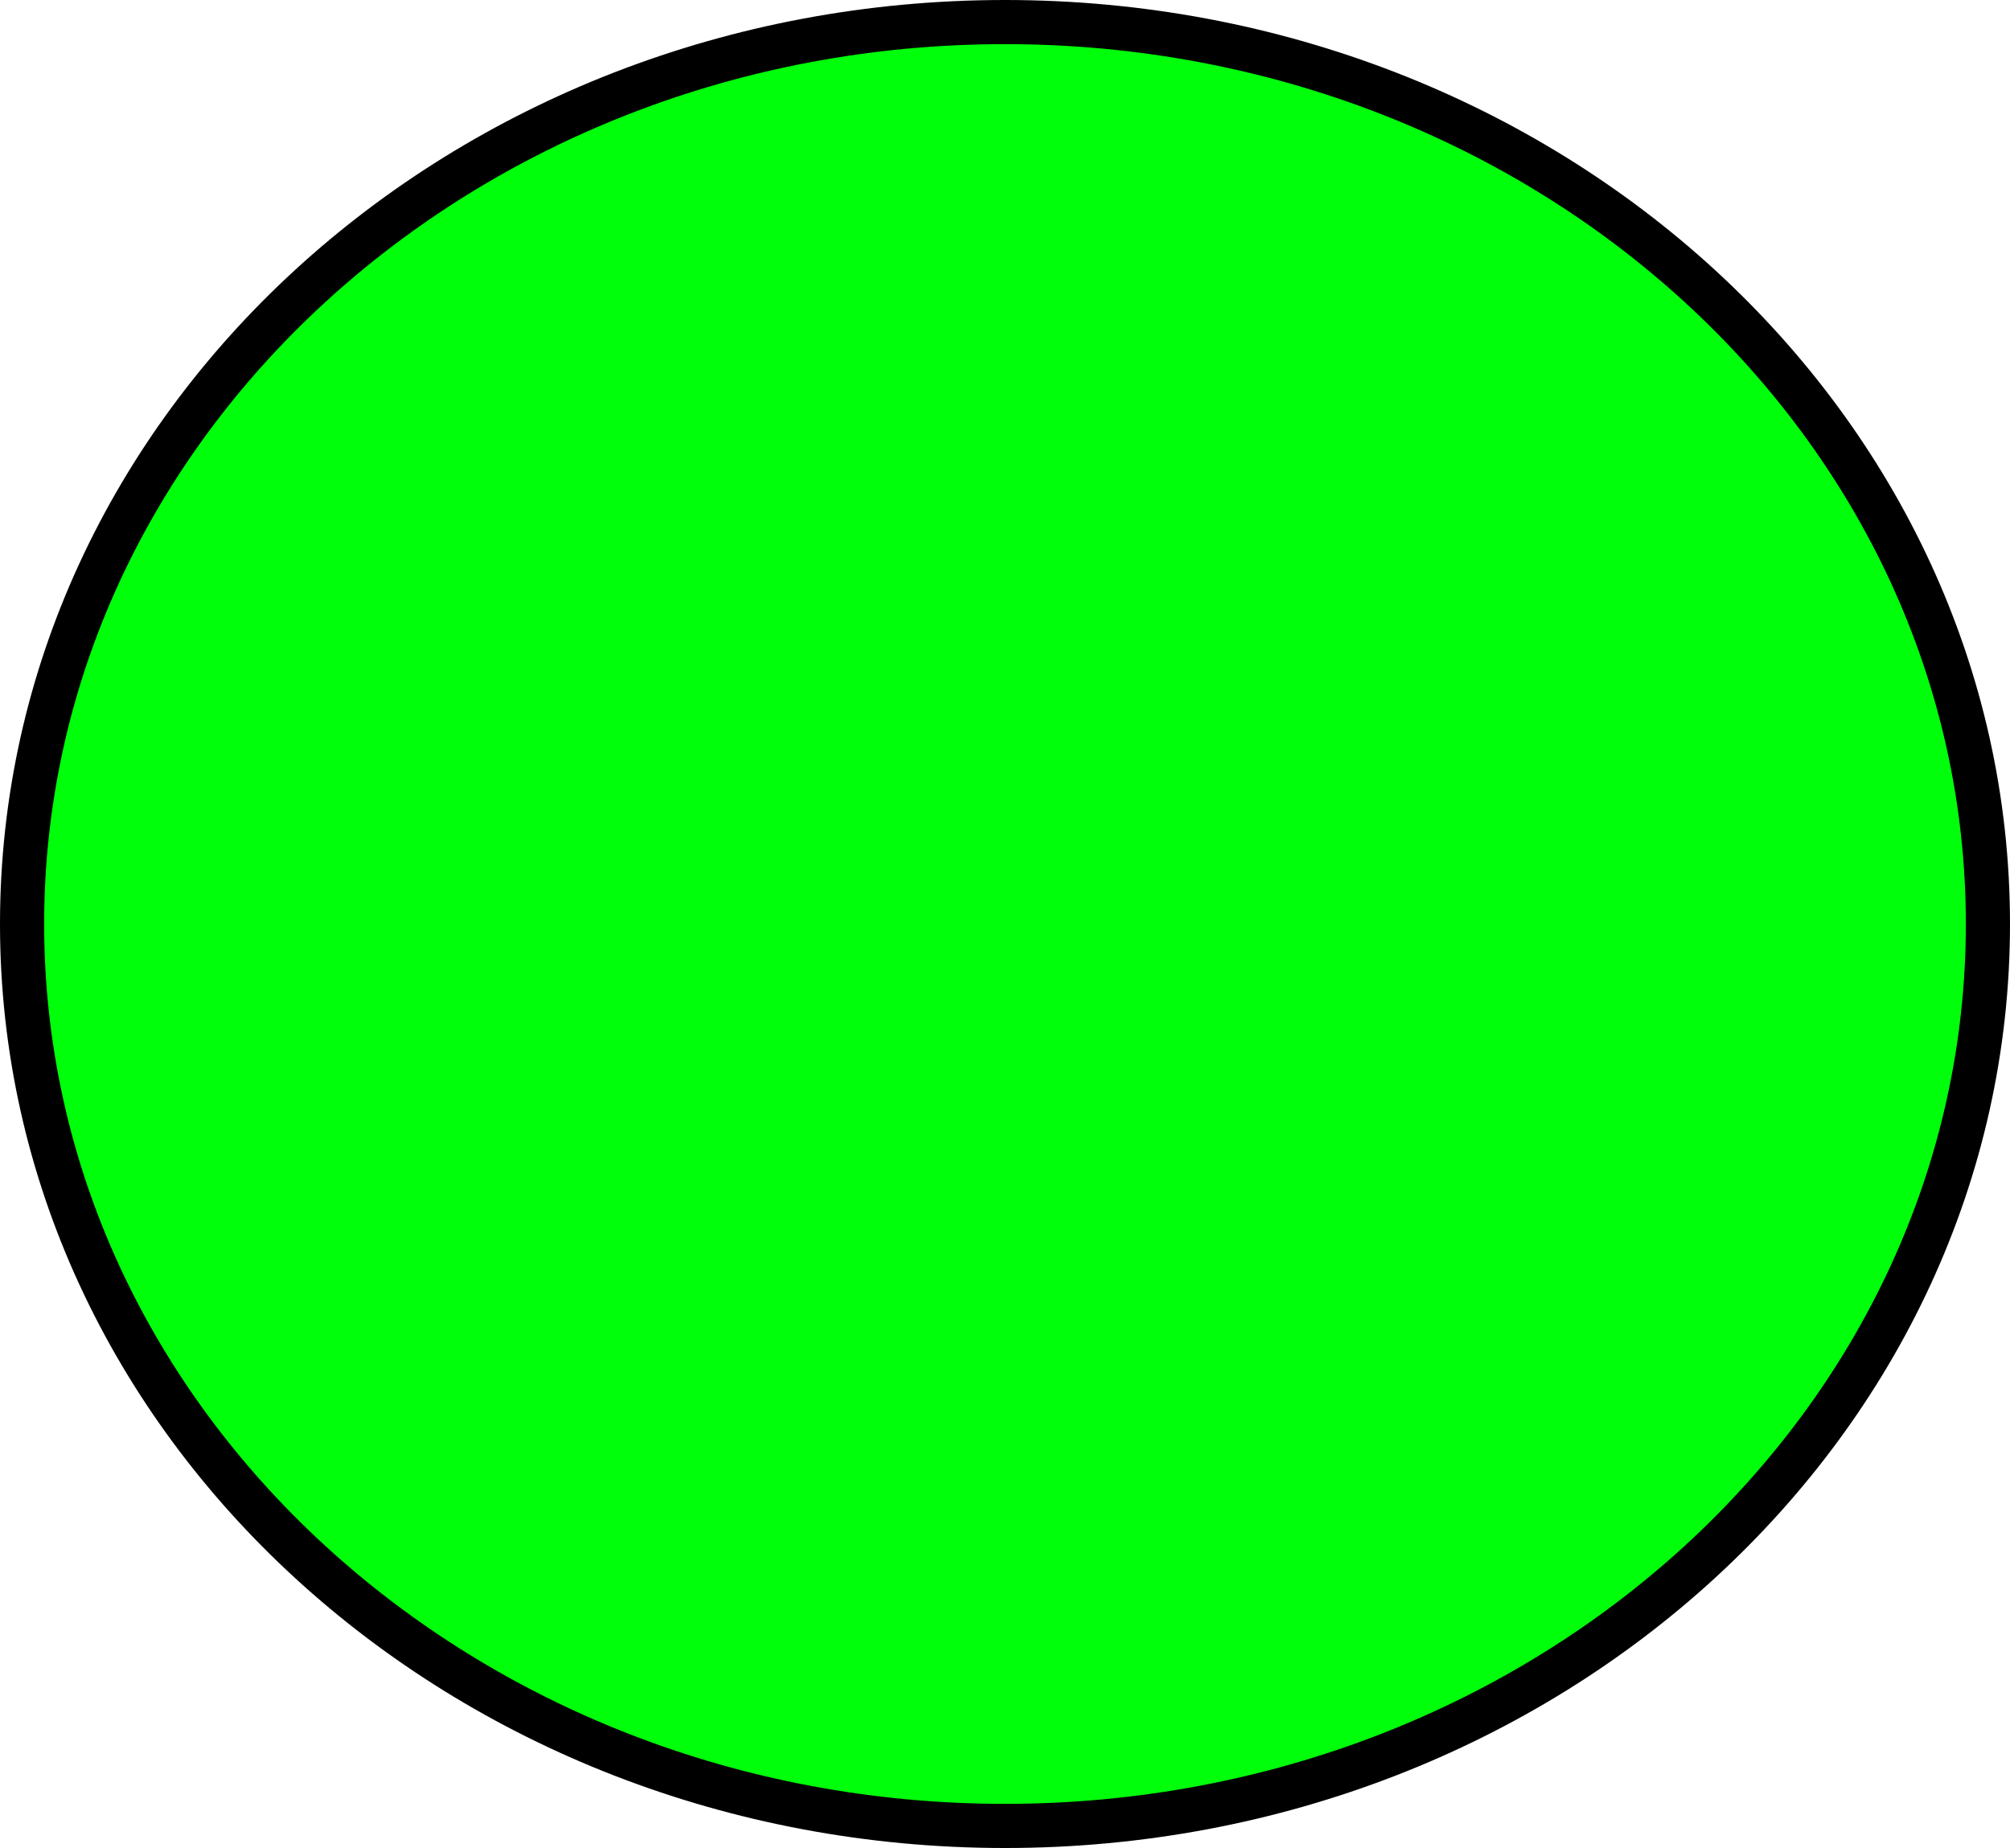 <svg version="1.1" xmlns="http://www.w3.org/2000/svg" xmlns:xlink="http://www.w3.org/1999/xlink" width="569.089" height="523.336" viewBox="0,0,569.089,523.336"><g transform="translate(44.544,81.668)"><g data-paper-data="{&quot;isPaintingLayer&quot;:true}" fill="#00ff0a" fill-rule="nonzero" stroke="#000000" stroke-width="12.5" stroke-linecap="butt" stroke-linejoin="miter" stroke-miterlimit="10" stroke-dasharray="" stroke-dashoffset="0" style="mix-blend-mode: normal"><path d="M518.294,180c0,141.064 -124.597,255.418 -278.294,255.418c-153.698,0 -278.294,-114.355 -278.294,-255.418c0,-141.064 124.597,-255.418 278.294,-255.418c153.698,0 278.294,114.355 278.294,255.418z"/></g></g></svg>